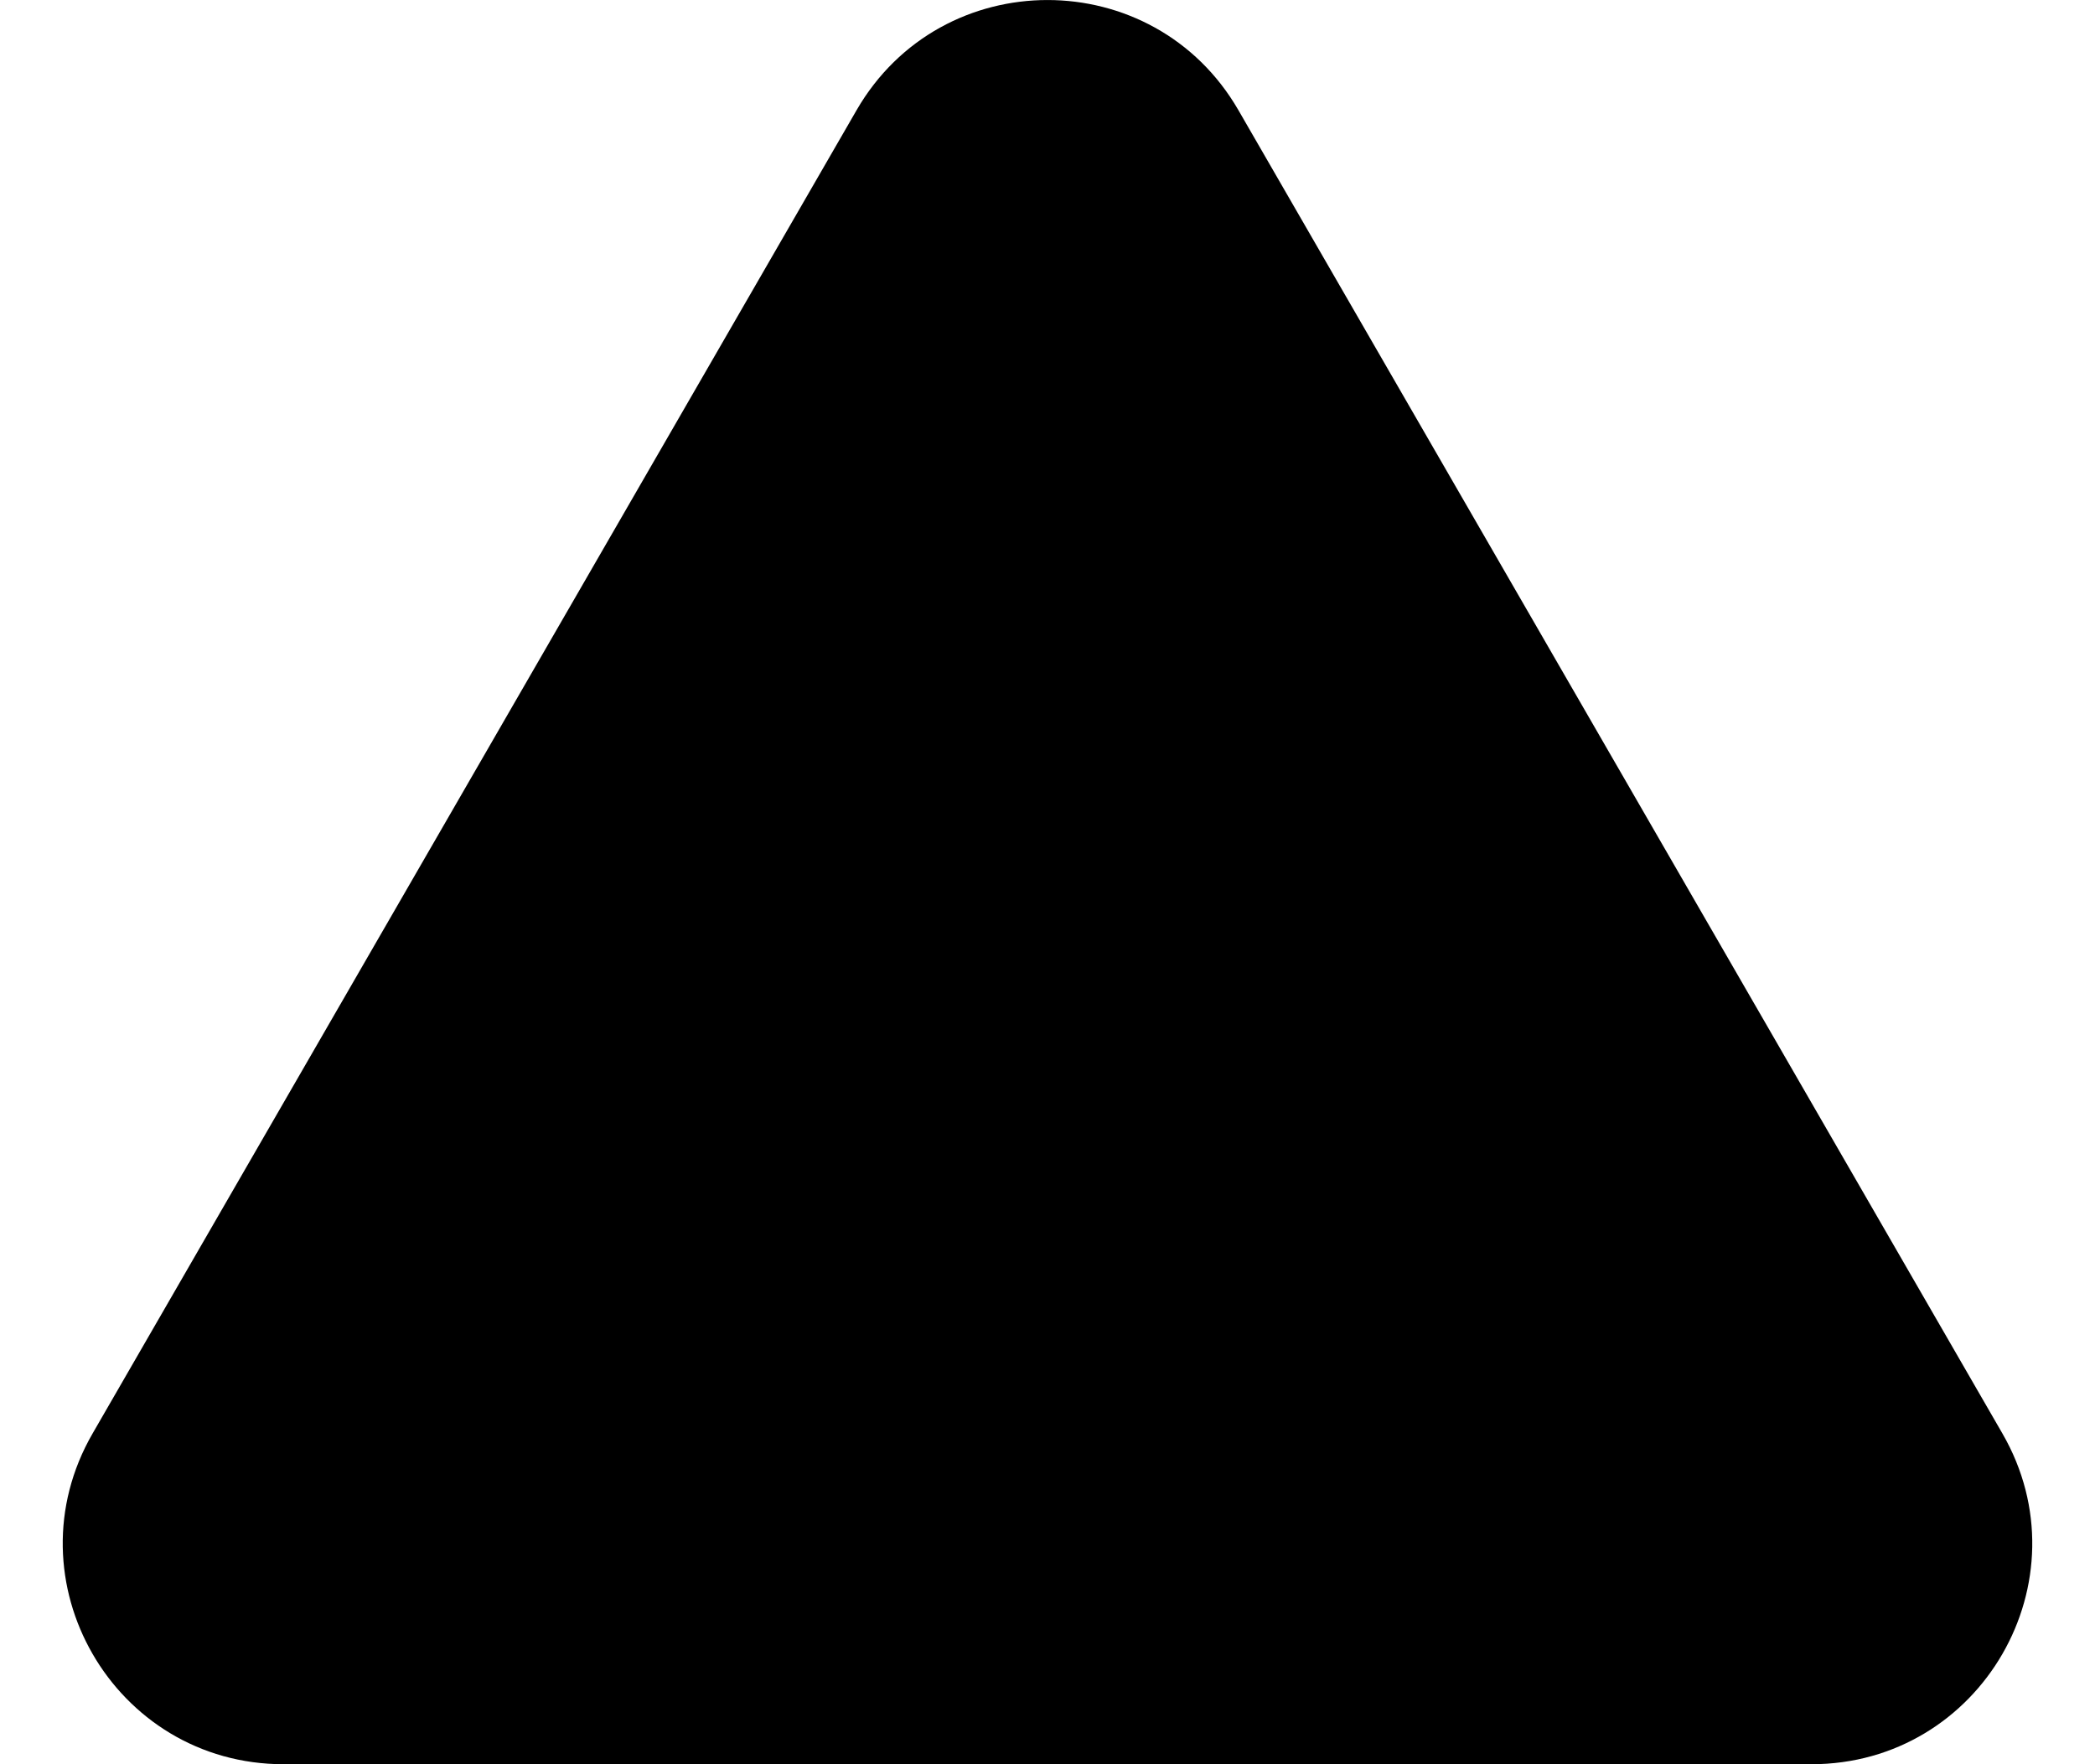 <svg width="19" height="16" viewBox="0 0 19 16" fill="none" xmlns="http://www.w3.org/2000/svg">
<path d="M7.768 1C8.538 -0.333 10.462 -0.333 11.232 1L18.16 13C18.93 14.333 17.968 16 16.428 16H2.572C1.032 16 0.07 14.333 0.84 13L7.768 1Z" fill="black"/>
</svg>
